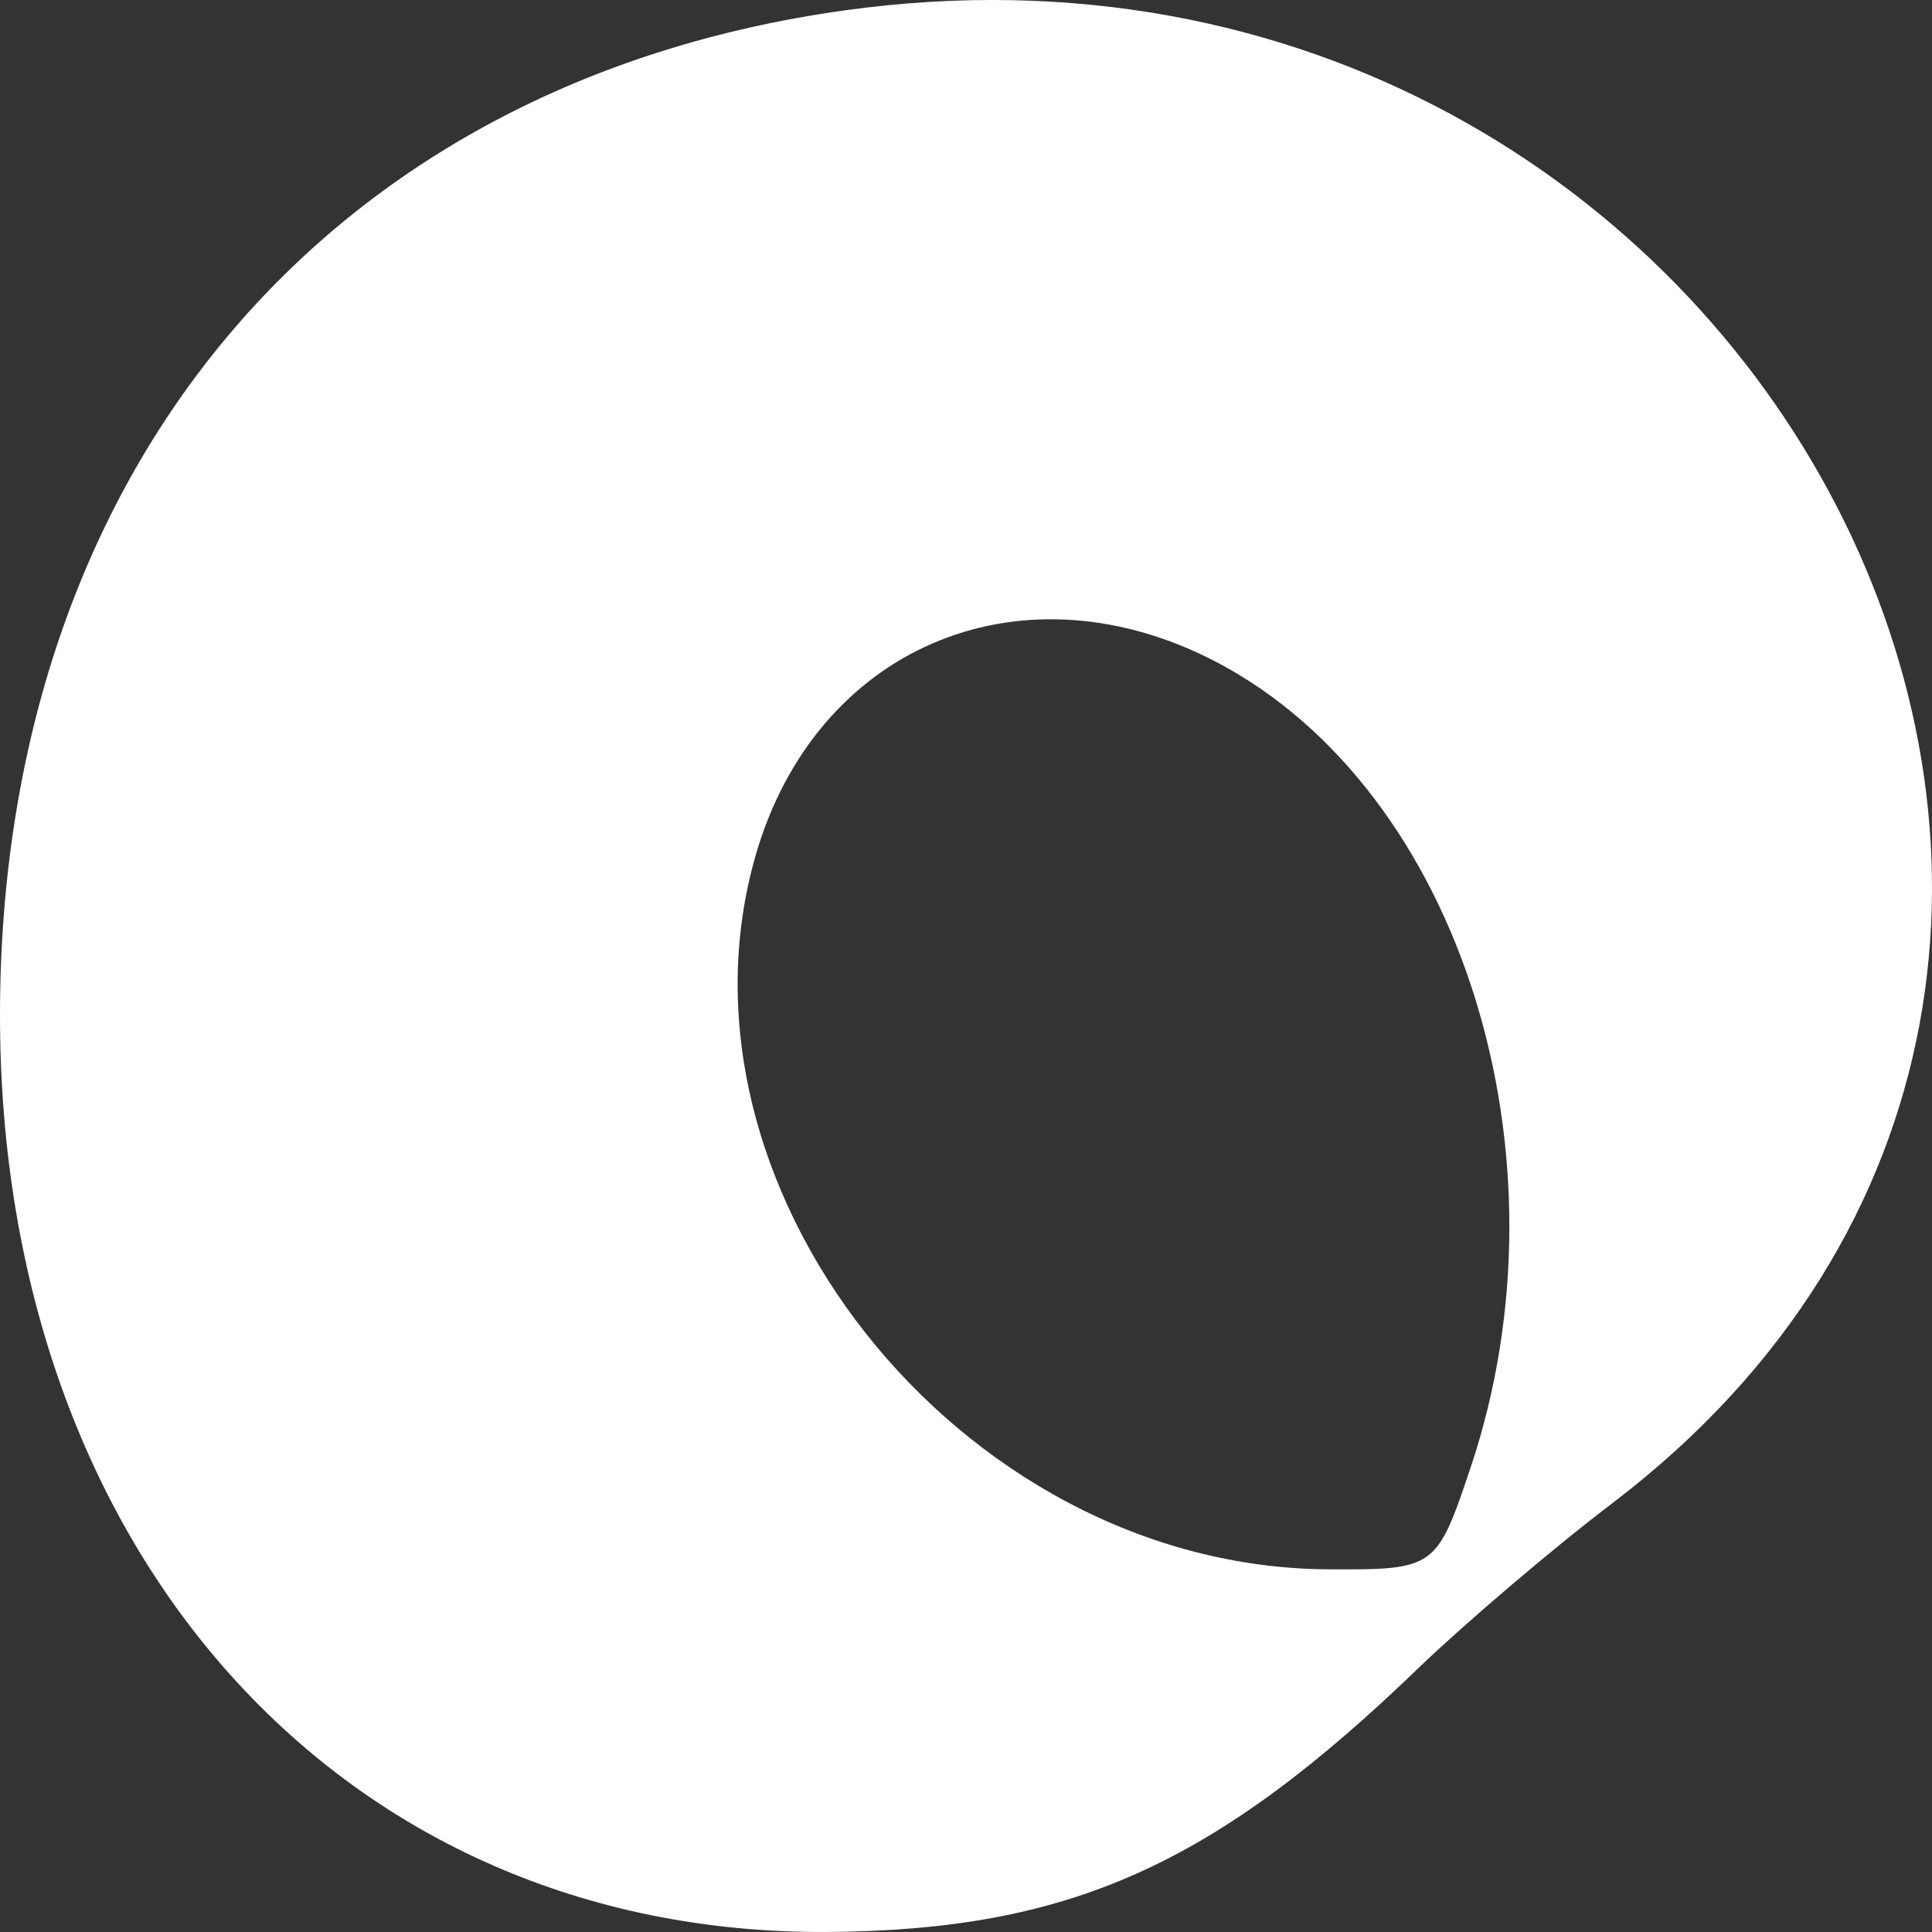 <svg width="80" height="80" viewBox="0 0 80 80" fill="none" xmlns="http://www.w3.org/2000/svg">
<rect x="0" y="0" width="80" height="80" fill="#333333" stroke="none"/>
<g clip-path="url(#clip0_16008_8721)">
<path d="M34.986 0.428C13.521 3.41 0 19.501 0 42.048C0 64.36 14.216 80.107 34.226 79.999C44.296 79.935 50.286 77.253 58.859 68.951C60.726 67.17 64.285 64.124 66.803 62.215C95.994 39.946 72.923 -4.849 34.986 0.428ZM50.417 27.438C60.487 32.759 65.218 47.841 60.899 60.756C59.489 64.961 59.424 65.004 54.996 64.982C39.652 64.896 27.086 48.913 31.405 35.033C34.053 26.623 42.473 23.255 50.417 27.438Z" fill="white"/>
</g>
<defs>
<clipPath id="clip0_16008_8721">
<rect width="80" height="80" fill="white"/>
</clipPath>
</defs>
</svg>
